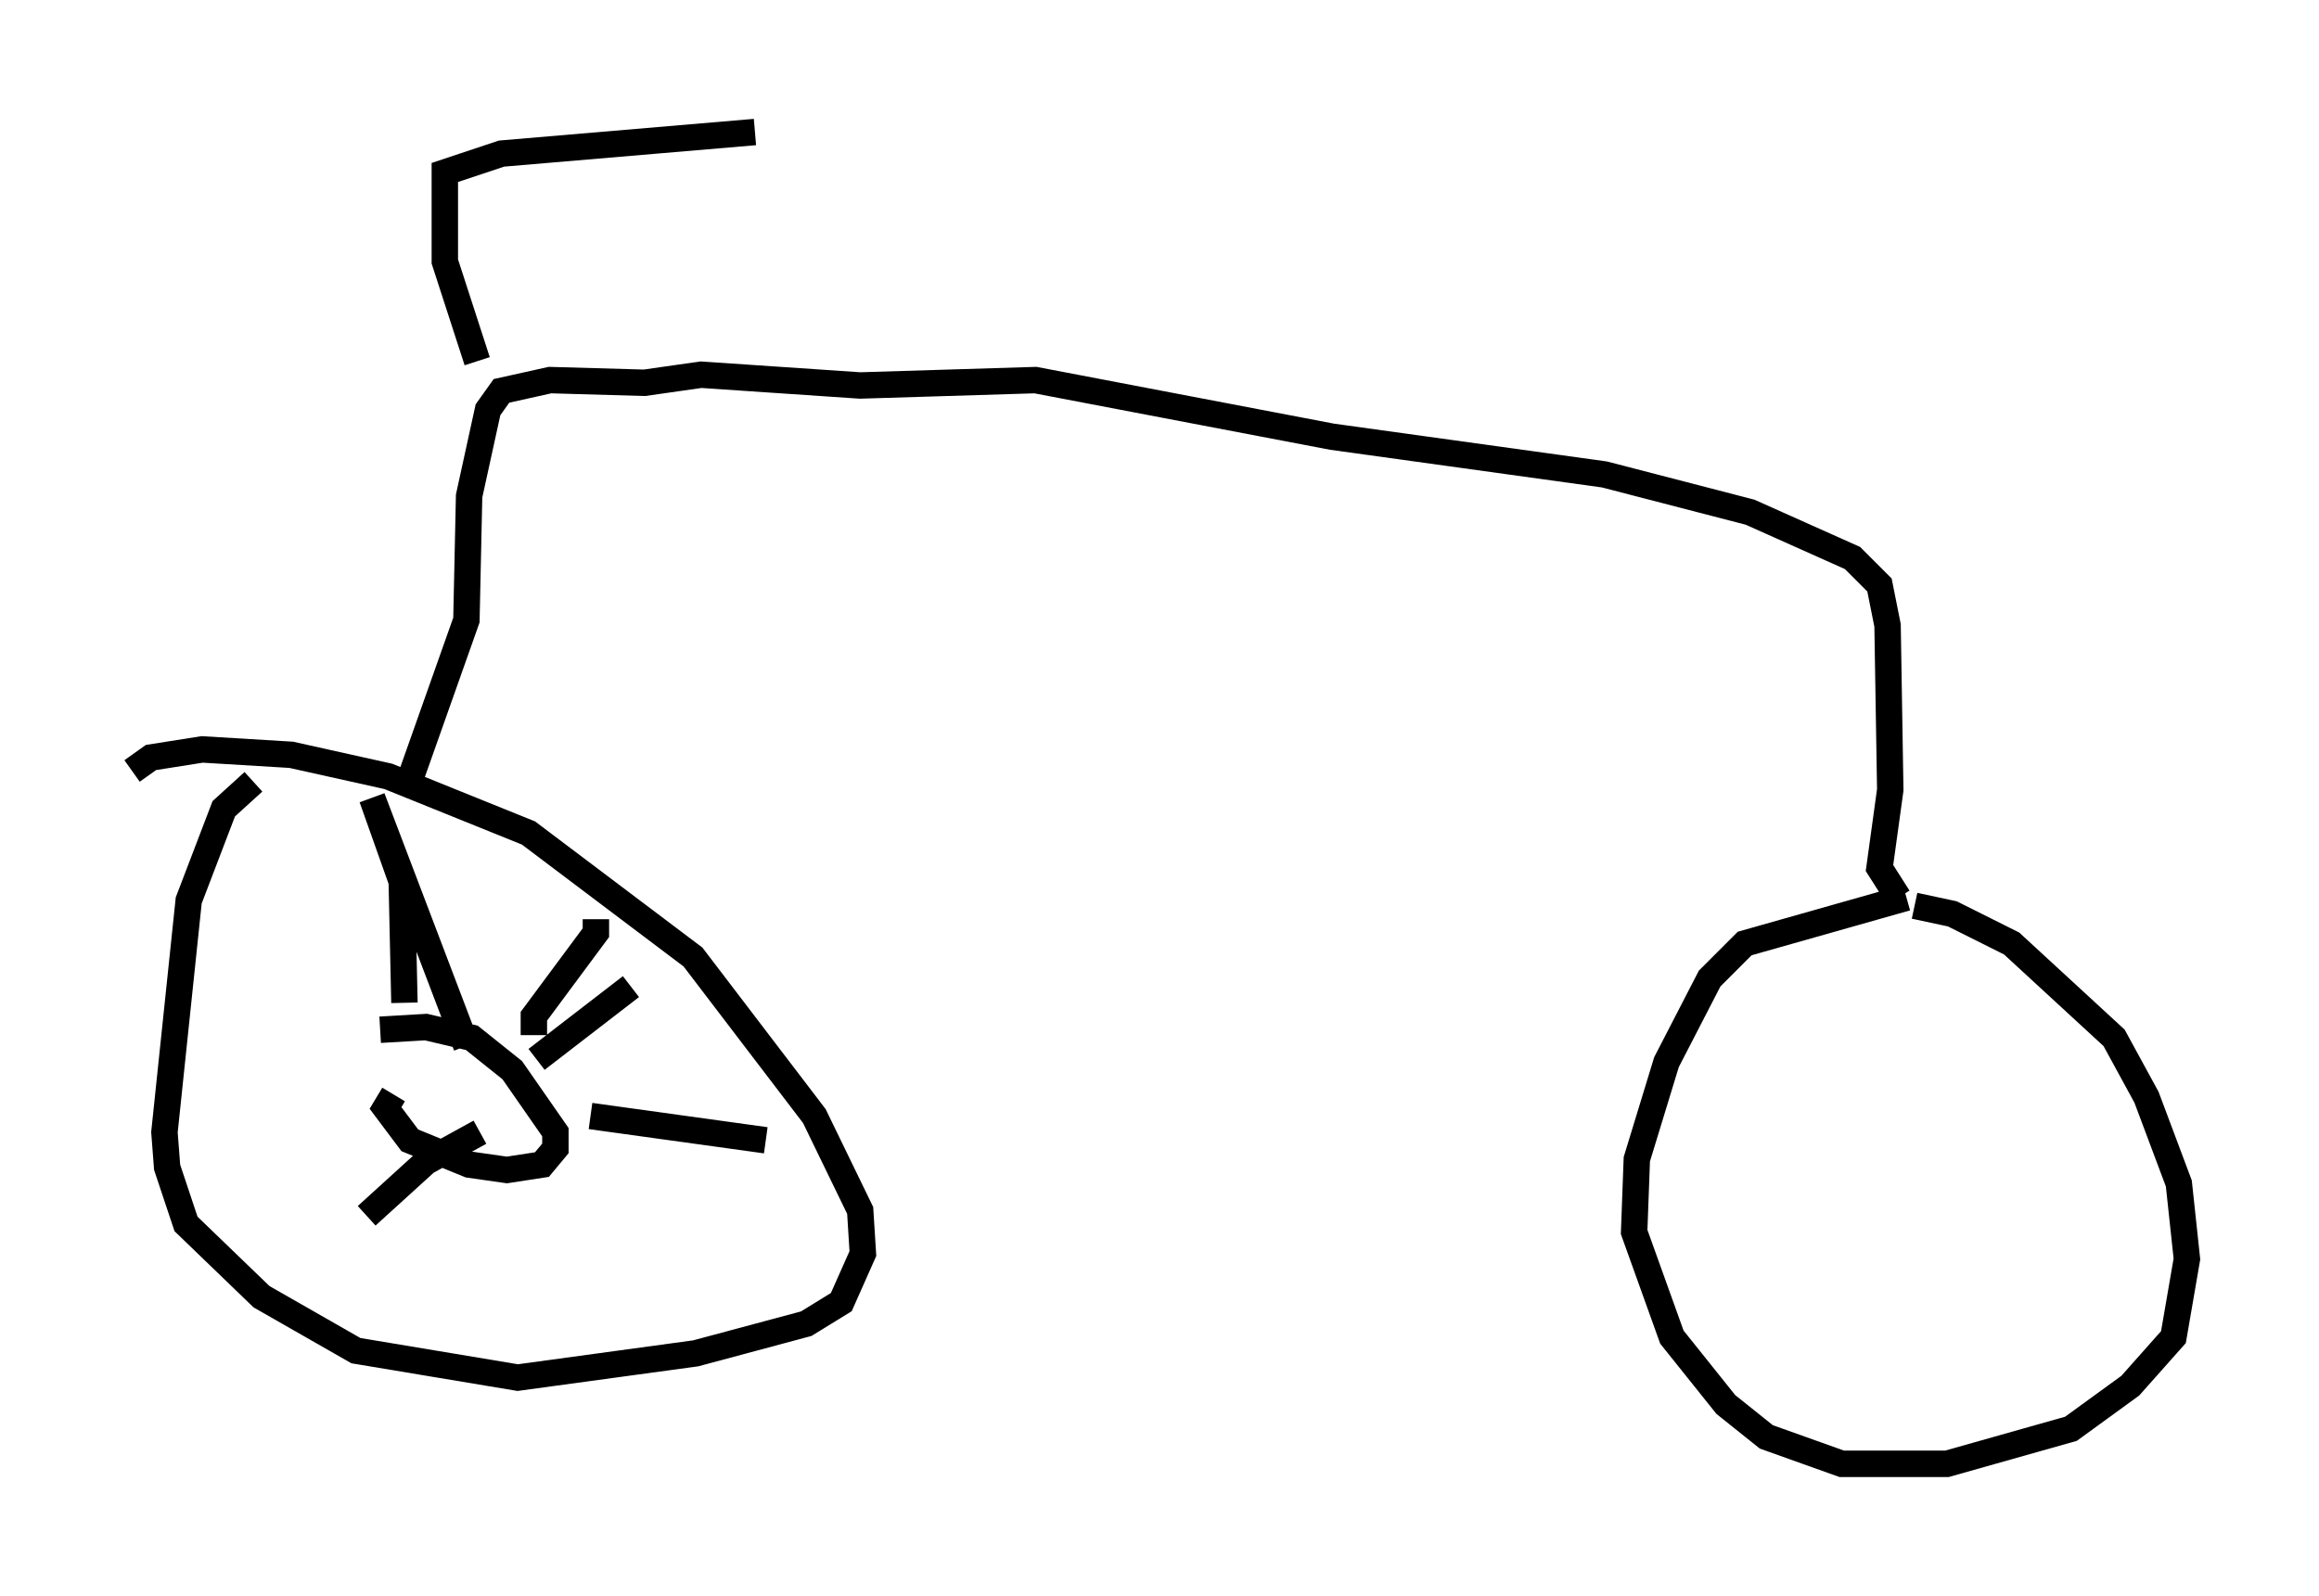 <?xml version="1.0" encoding="utf-8" ?>
<svg baseProfile="full" height="60.43" version="1.1" width="87.788" xmlns="http://www.w3.org/2000/svg" xmlns:ev="http://www.w3.org/2001/xml-events" xmlns:xlink="http://www.w3.org/1999/xlink"><defs /><rect fill="white" height="60.43" width="87.788" x="0" y="0" /><path d="M11.329, 28.888 m-1.735, 0.715 l-1.123, 1.021 -1.327, 3.471 l-0.919, 8.779 0.102, 1.327 l0.715, 2.144 2.858, 2.756 l3.573, 2.042 6.125, 1.021 l6.738, -0.919 4.185, -1.123 l1.327, -0.817 0.817, -1.838 l-0.102, -1.633 -1.735, -3.573 l-4.594, -6.023 -6.227, -4.696 l-5.308, -2.144 -3.675, -0.817 l-3.369, -0.204 -1.94, 0.306 l-0.715, 0.51 m67.172, 4.798 l-6.125, 1.735 -1.327, 1.327 l-1.633, 3.165 -1.123, 3.675 l-0.102, 2.756 1.429, 3.981 l2.042, 2.552 1.531, 1.225 l2.858, 1.021 3.981, 0.0 l4.696, -1.327 2.246, -1.633 l1.633, -1.838 0.51, -2.96 l-0.306, -2.858 -1.225, -3.267 l-1.225, -2.246 -3.879, -3.573 l-2.246, -1.123 -1.429, -0.306 m-0.613, -0.306 l-0.715, -1.123 0.408, -2.96 l-0.102, -6.227 -0.306, -1.531 l-1.021, -1.021 -3.879, -1.735 l-5.513, -1.429 -10.311, -1.429 l-11.229, -2.144 -6.635, 0.204 l-6.023, -0.408 -2.144, 0.306 l-3.573, -0.102 -1.838, 0.408 l-0.51, 0.715 -0.715, 3.267 l-0.102, 4.696 -2.348, 6.635 m2.756, -16.436 l-1.225, -3.777 0.0, -3.369 l2.144, -0.715 9.596, -0.817 m-13.679, 36.444 l-0.306, 0.51 0.919, 1.225 l2.246, 0.919 1.429, 0.204 l1.327, -0.204 0.51, -0.613 l0.0, -0.613 -1.633, -2.348 l-1.531, -1.225 -1.735, -0.408 l-1.735, 0.102 m0.919, -1.021 l-0.102, -4.594 -1.123, -3.165 l3.573, 9.392 m4.9, -4.798 l0.0, 0.51 -2.348, 3.165 l0.0, 0.715 m3.675, -1.838 l-3.573, 2.756 m2.042, 2.144 l6.635, 0.919 m-10.821, -0.306 l-2.042, 1.123 -2.246, 2.042 " fill="none" stroke="black" stroke-width="1" /></svg>
